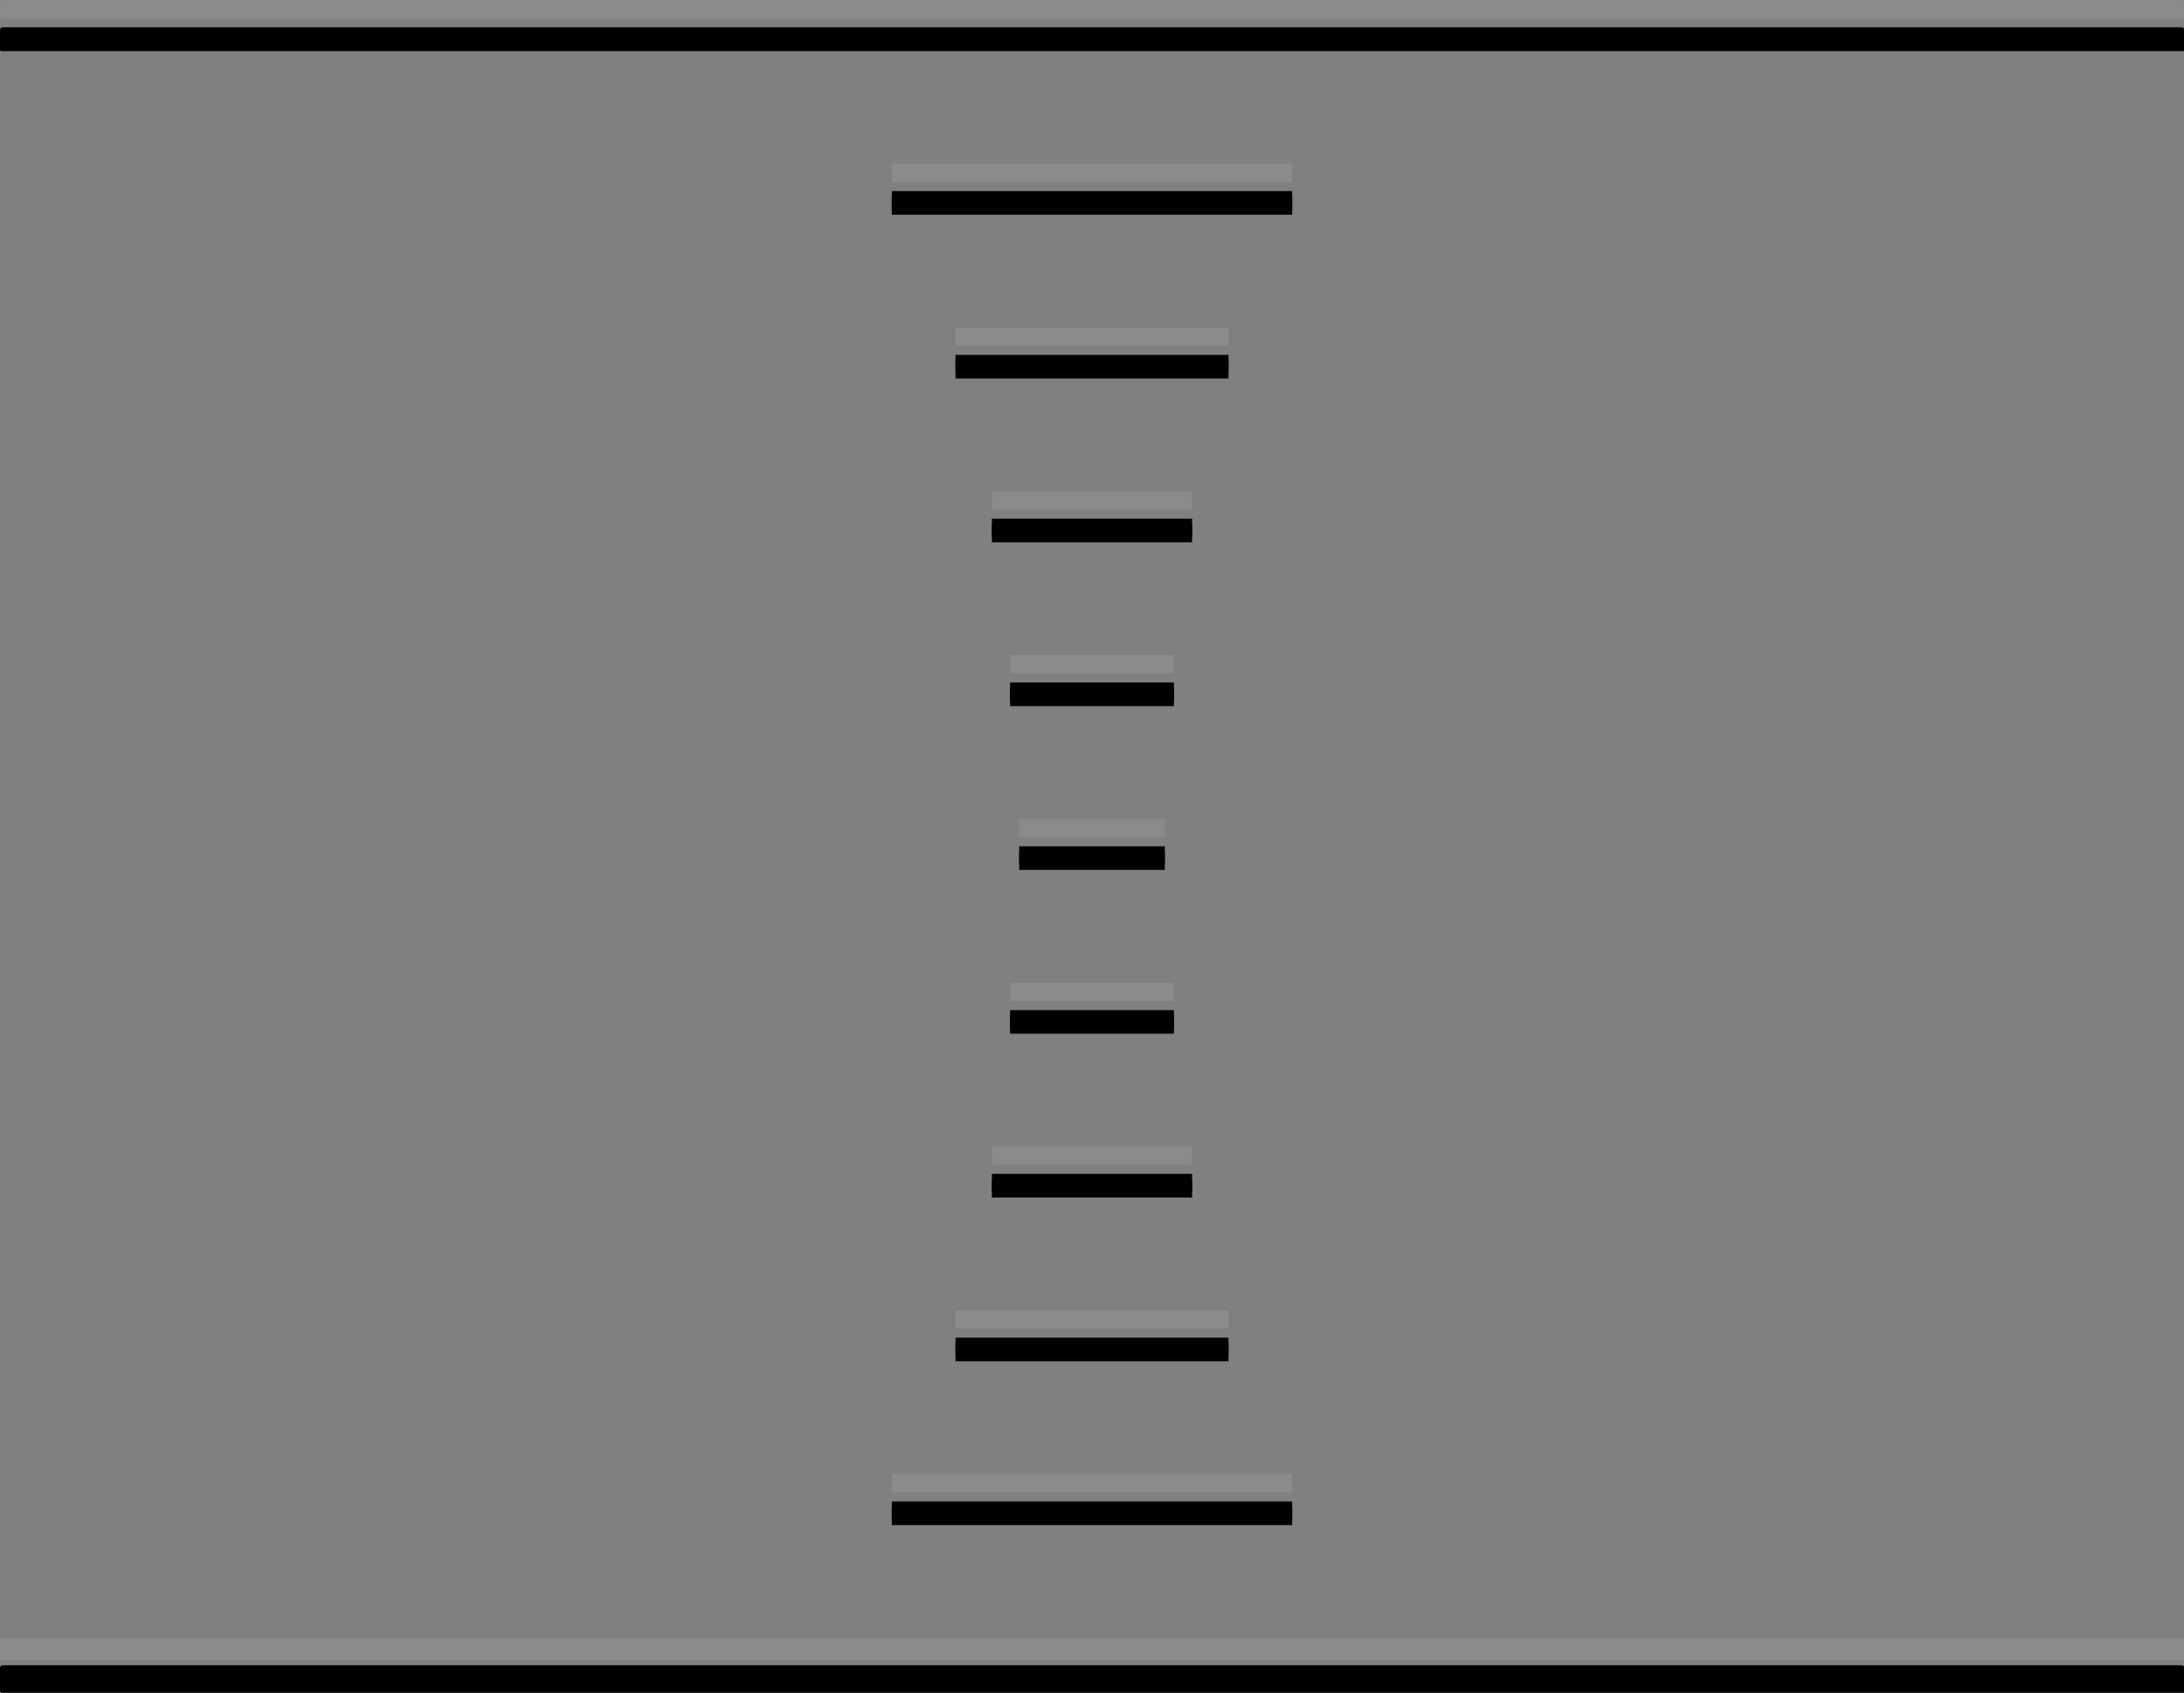 <?xml version="1.0" encoding="UTF-8" standalone="no"?>
<svg xmlns:ffdec="https://www.free-decompiler.com/flash" xmlns:xlink="http://www.w3.org/1999/xlink" ffdec:objectType="shape" height="93.0px" width="120.0px" xmlns="http://www.w3.org/2000/svg">
  <rect width="100%" height="100%" fill="#808080" stroke="none"/>
  <g transform="matrix(1.0, 0.0, 0.0, 1.0, 60.0, 46.8)">
    <path d="M7.5 -26.0 L-7.5 -26.0 -7.5 -27.0 7.5 -27.0 7.5 -26.0 M11.0 -35.0 L-11.0 -35.0 -11.0 -36.0 11.0 -36.0 11.0 -35.0 M5.5 -17.0 L-5.5 -17.0 -5.5 -18.0 5.5 -18.0 5.5 -17.0 M4.5 -8.0 L-4.5 -8.0 -4.5 -9.0 4.5 -9.0 4.5 -8.0 M60.0 -44.95 L60.0 -44.0 59.9 -44.0 -59.95 -44.0 -60.0 -44.05 -60.0 -44.9 -59.95 -44.95 -59.9 -45.0 59.9 -45.0 60.0 -44.95 M-4.0 0.0 L4.0 0.0 4.0 1.0 -4.0 1.0 -4.0 0.0 M-4.5 9.0 L4.5 9.0 4.5 10.0 -4.5 10.0 -4.5 9.0 M-5.5 18.0 L5.5 18.0 5.5 19.0 -5.5 19.0 -5.5 18.0 M-11.0 36.0 L11.0 36.0 11.0 37.0 -11.0 37.0 -11.0 36.0 M-7.5 27.0 L7.5 27.0 7.5 28.0 -7.5 28.0 -7.5 27.0 M-59.9 45.0 L59.9 45.0 60.0 45.05 60.0 46.1 60.0 46.2 59.9 46.2 -59.95 46.2 -60.0 46.1 -60.0 45.1 -59.95 45.05 -59.9 45.0" fill="#000000" fill-opacity="0.988" fill-rule="evenodd" stroke="none"/>
    <path d="M4.5 -8.3 L-4.5 -8.3 -4.5 -9.3 4.5 -9.3 4.5 -8.3 M5.5 -17.3 L-5.5 -17.3 -5.5 -18.3 5.5 -18.3 5.5 -17.3 M11.0 -35.3 L-11.0 -35.3 -11.0 -36.3 11.0 -36.3 11.0 -35.3 M7.5 -26.3 L-7.5 -26.3 -7.5 -27.3 7.5 -27.3 7.5 -26.3 M59.9 -44.3 L-59.95 -44.3 -60.0 -44.35 -60.0 -45.2 -59.95 -45.25 -59.9 -45.3 59.9 -45.3 60.0 -45.25 60.0 -44.3 59.9 -44.3 M-7.5 26.7 L7.5 26.7 7.5 27.7 -7.5 27.7 -7.5 26.7 M-11.0 35.7 L11.0 35.7 11.0 36.7 -11.0 36.7 -11.0 35.7 M-5.5 17.7 L5.5 17.7 5.5 18.7 -5.5 18.7 -5.5 17.7 M-4.5 8.7 L4.5 8.7 4.5 9.7 -4.5 9.7 -4.5 8.7 M-59.9 44.7 L59.9 44.7 60.0 44.75 60.0 45.8 60.0 45.9 59.9 45.9 -59.95 45.9 -60.0 45.8 -60.0 44.8 -59.95 44.75 -59.9 44.7 M4.0 0.7 L-4.0 0.7 -4.0 -0.3 4.0 -0.3 4.0 0.7" fill="#000000" fill-rule="evenodd" stroke="none"/>
    <path d="M60.0 -44.0 L59.9 -44.0 -59.95 -44.0 -60.0 -44.05 -60.0 -44.9 -59.95 -44.95 -59.9 -45.0 59.9 -45.0 60.0 -44.95 60.0 -44.0 M59.9 46.2 L-59.95 46.2 -60.0 46.1 -60.0 45.1 -59.95 45.05 -59.9 45.0 59.9 45.0 60.0 45.05 60.0 46.1 60.0 46.2 59.9 46.2" fill="#000000" fill-opacity="0.988" fill-rule="evenodd" stroke="none"/>
    <path d="M4.0 -0.8 L-4.0 -0.8 -4.0 -1.8 4.0 -1.8 4.0 -0.8 M7.5 -27.8 L-7.5 -27.8 -7.5 -28.8 7.5 -28.8 7.5 -27.8 M11.0 -36.8 L-11.0 -36.8 -11.0 -37.8 11.0 -37.8 11.0 -36.8 M5.5 -18.8 L-5.5 -18.8 -5.5 -19.8 5.5 -19.8 5.5 -18.8 M4.5 -9.8 L-4.5 -9.8 -4.5 -10.8 4.5 -10.8 4.5 -9.8 M59.9 -45.8 L-59.95 -45.8 -60.0 -45.85 -60.0 -46.7 -59.95 -46.75 -59.9 -46.8 59.9 -46.8 60.0 -46.75 60.0 -45.8 59.9 -45.8 M-4.5 7.2 L4.5 7.2 4.5 8.2 -4.5 8.2 -4.5 7.2 M-5.5 16.2 L5.5 16.2 5.5 17.2 -5.5 17.2 -5.5 16.2 M-11.0 34.2 L11.0 34.2 11.0 35.2 -11.0 35.2 -11.0 34.2 M-7.5 25.2 L7.5 25.2 7.5 26.2 -7.5 26.2 -7.5 25.2 M-59.9 43.2 L59.9 43.2 60.0 43.25 60.0 44.3 60.0 44.4 59.9 44.4 -59.95 44.4 -60.0 44.3 -60.0 43.3 -59.95 43.25 -59.9 43.2" fill="#ffffff" fill-opacity="0.086" fill-rule="evenodd" stroke="none"/>
  </g>
</svg>
